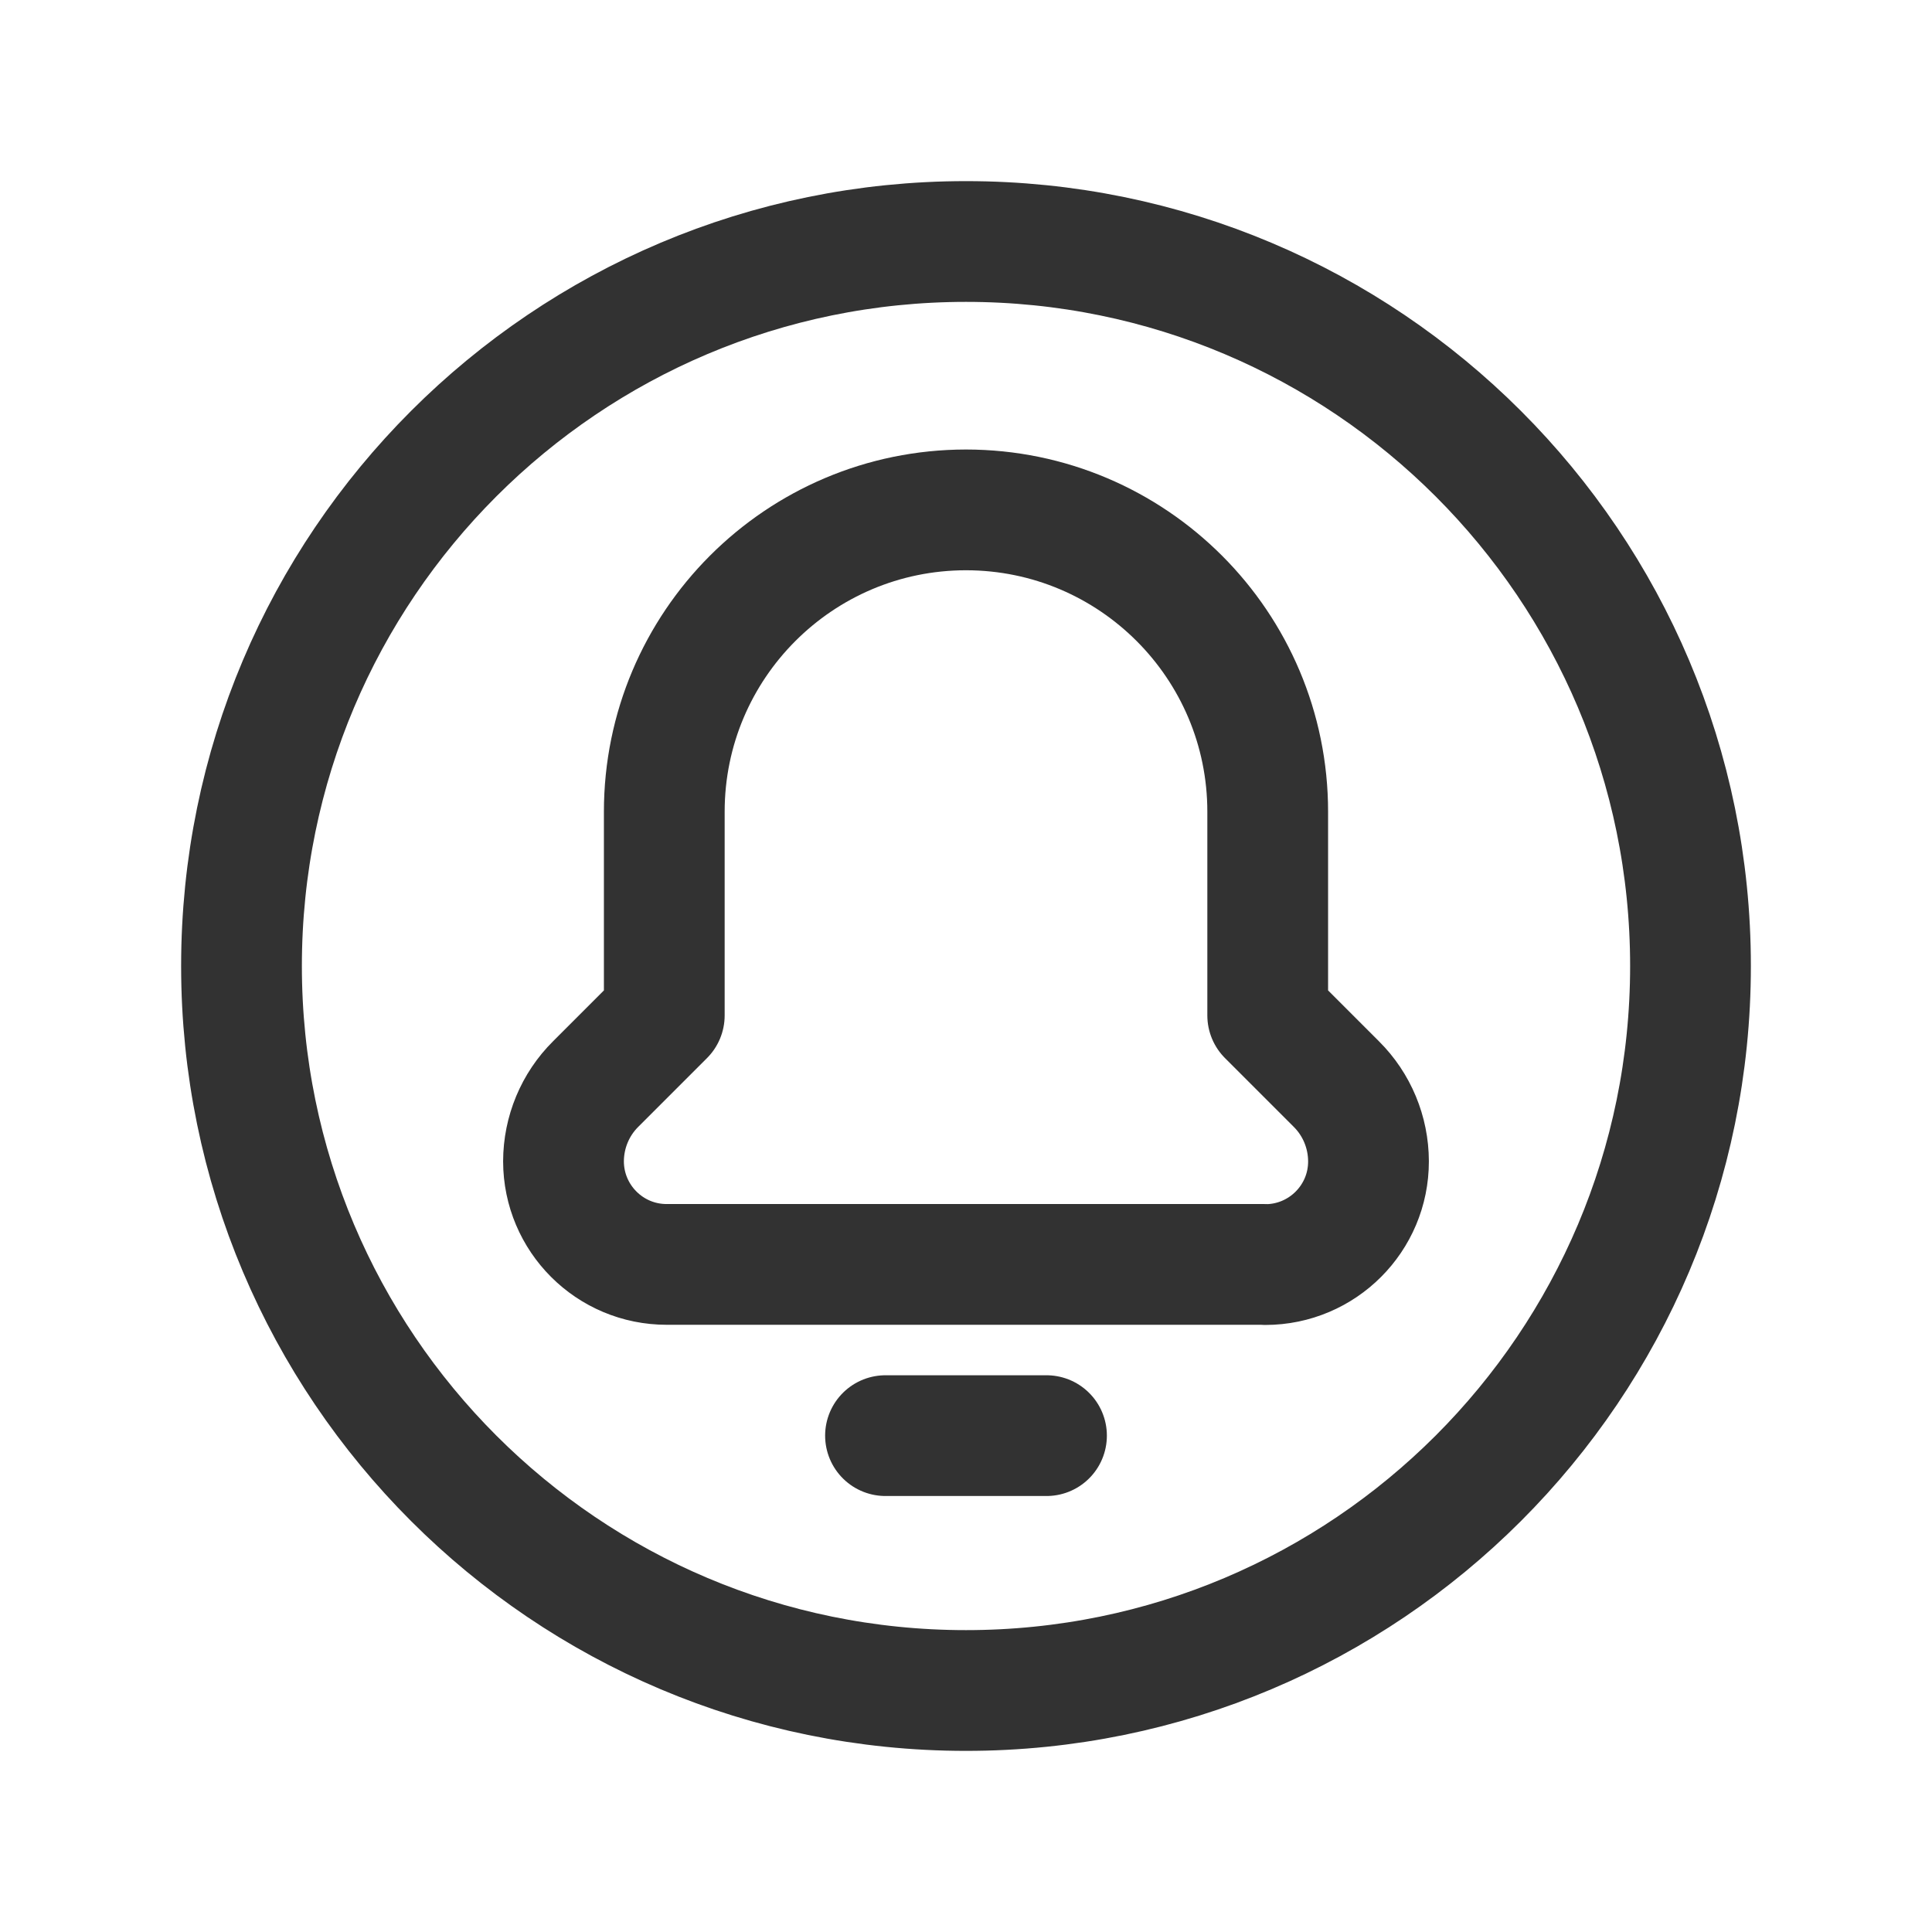 <?xml version="1.0" encoding="UTF-8"?><svg version="1.1" viewBox="0 0 24 24" xmlns="http://www.w3.org/2000/svg" xmlns:xlink="http://www.w3.org/1999/xlink"><g stroke-linecap="round" stroke-width="1.5" stroke="#323232" fill="none" stroke-linejoin="round"><path d="M15.719 15.709v0l-2.89311e-08 2.2558e-11c.708-.001 1.282-.575 1.281-1.283 -2.02821e-10-2.60123e-07-4.05453e-10-5.19908e-07-6.08431e-10-7.80031e-07v0l-1.94735e-08-1.26499e-05c-.001-.36-.144-.706-.4-.96l-.852-.852v-2.53l9.30456e-12 8.35398e-06c0-2.07-1.678-3.749-3.748-3.75v0l-1.97678e-07 1.05432e-10c-2.07.001-3.748 1.68-3.748 3.75v2.53l-.852.852 -1.49244e-08 1.48456e-08c-.256.254-.399.6-.4.96h-8.35395e-06v0l-7.53671e-09-9.71302e-06c.001.708.575 1.282 1.283 1.281 2.60123e-07-2.00854e-10 5.19908e-07-4.01526e-10 7.80031e-07-6.02538e-10h7.434"></path><path d="M11 17.834h2"></path><path d="M12 21l-3.93403e-07-7.10543e-15c-4.971-2.1727e-07-9-4.029-9-9 2.1727e-07-4.971 4.029-9 9-9 4.971 2.1727e-07 9 4.029 9 9v0c0 4.971-4.029 9-9 9"></path></g><path fill="none" d="M0 0h24v24h-24Z"></path></svg>